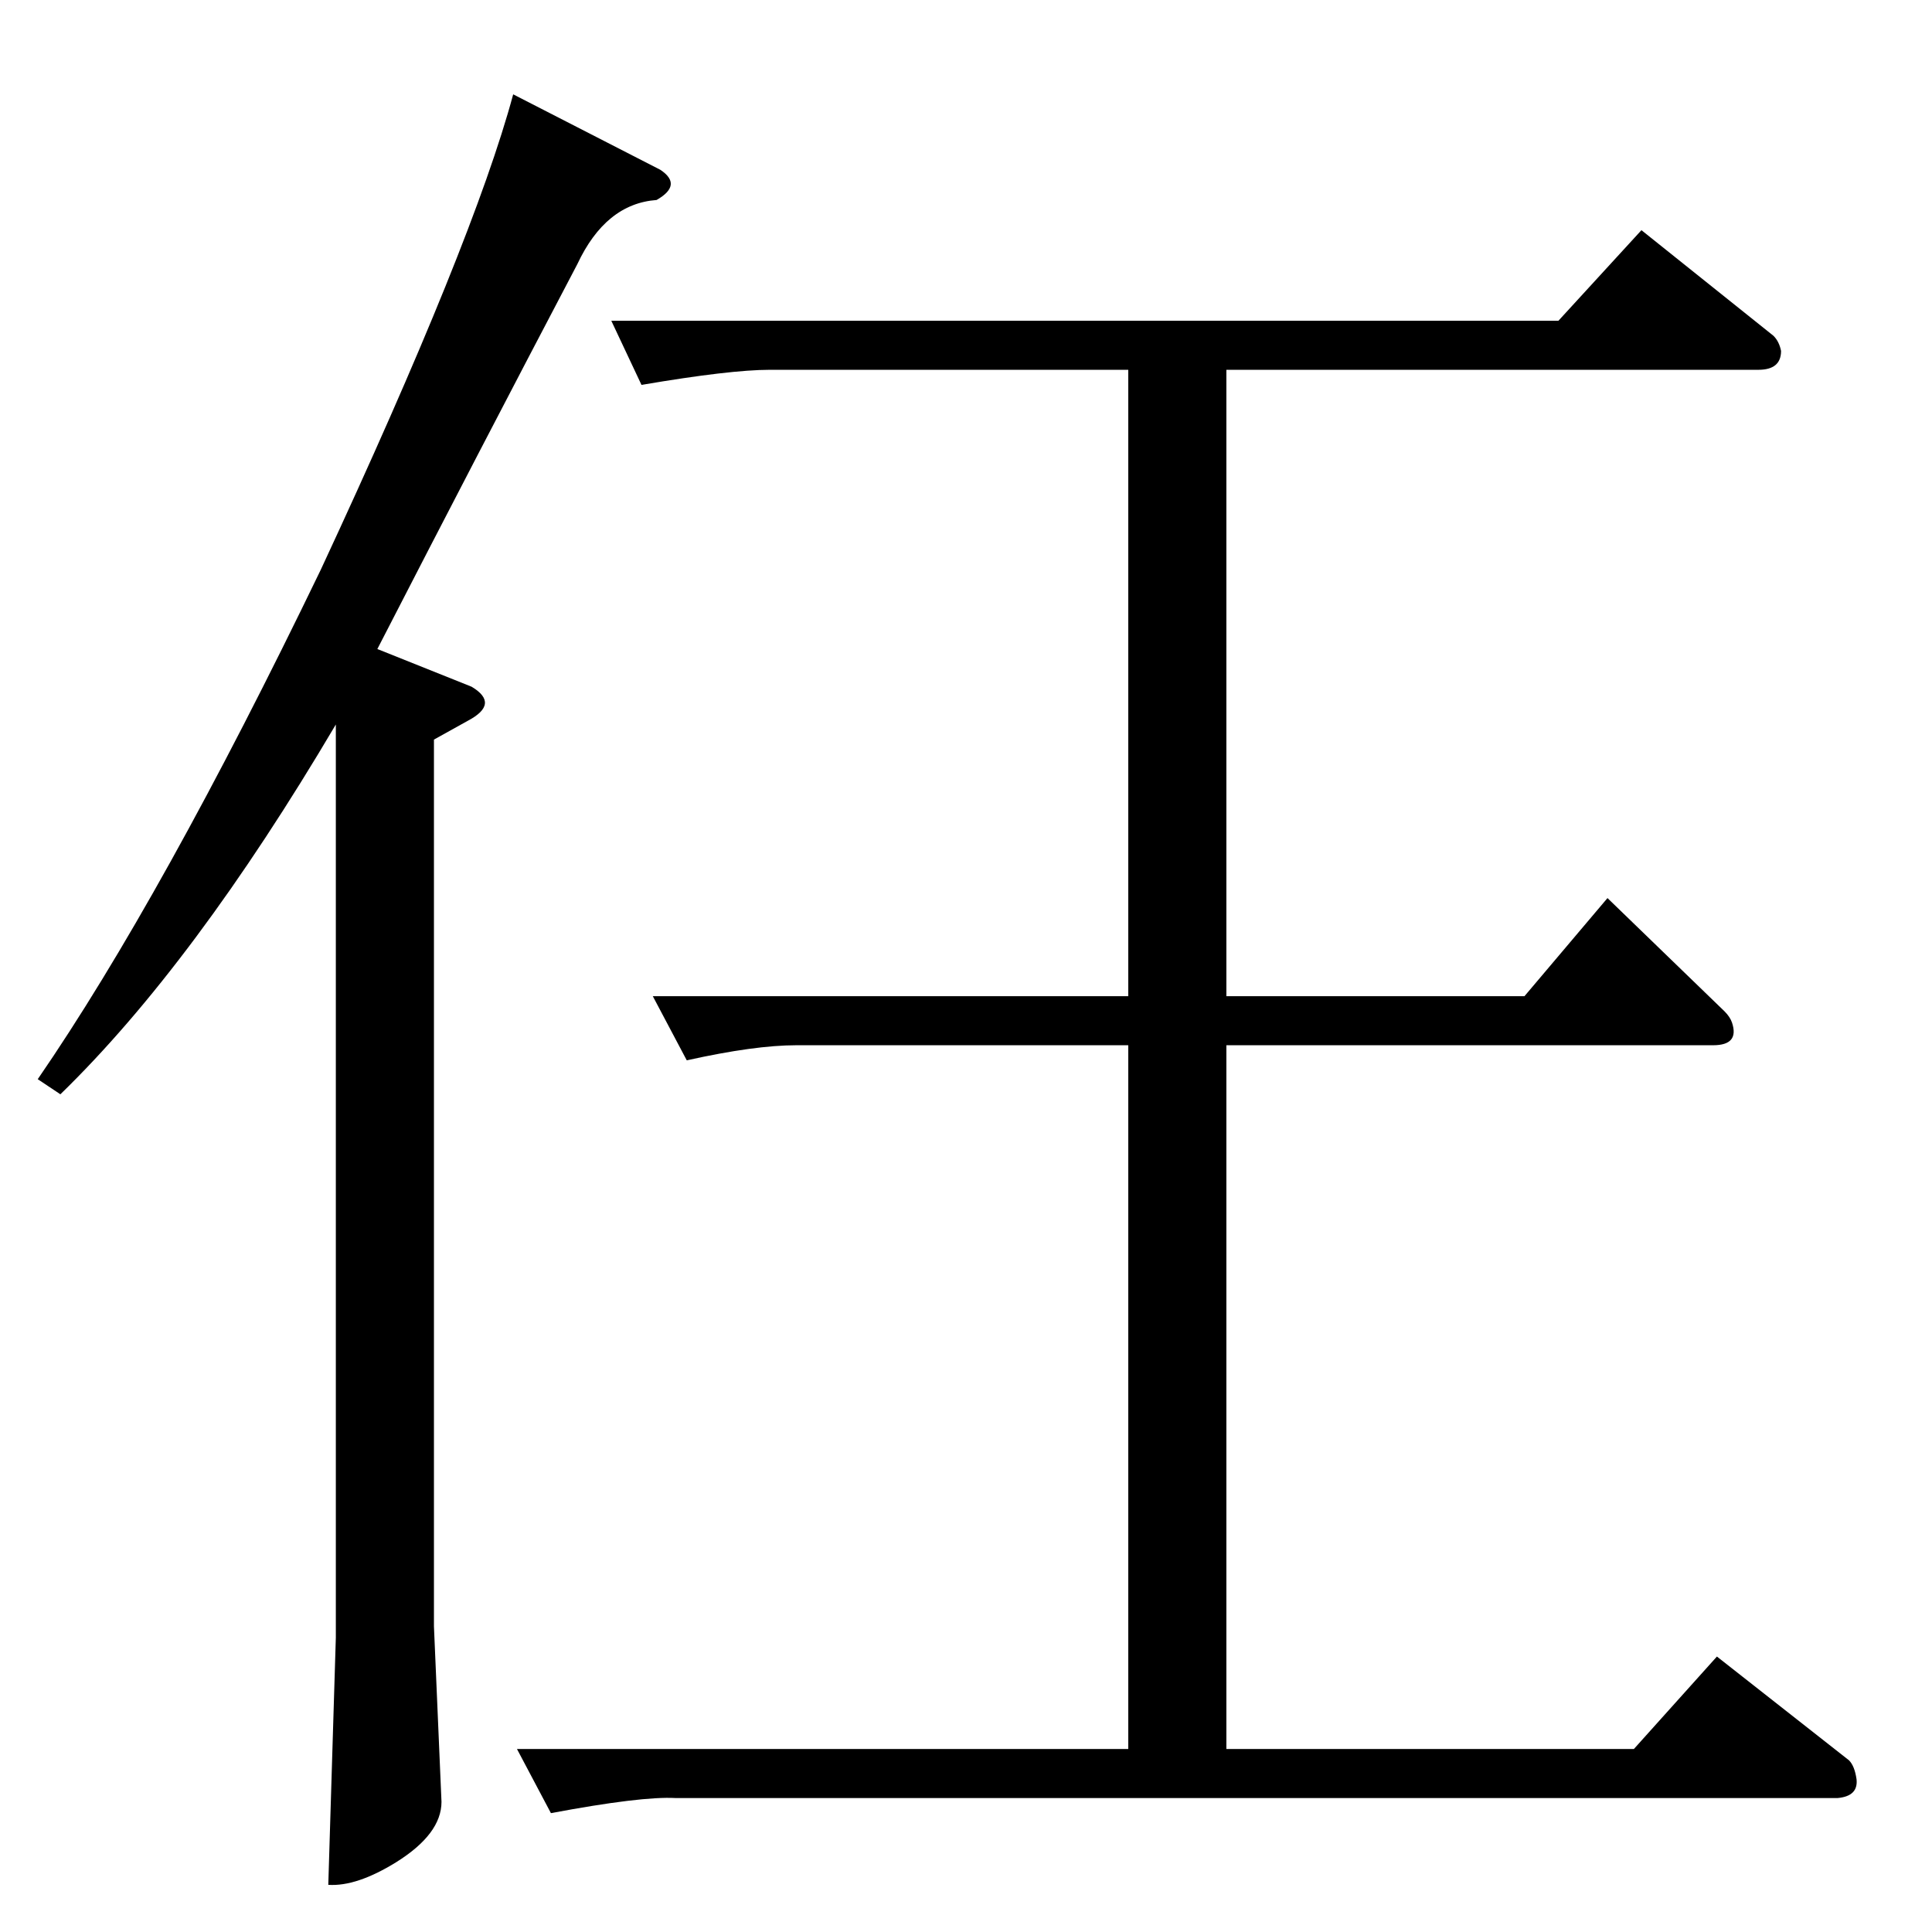 <?xml version="1.0" standalone="no"?>
<!DOCTYPE svg PUBLIC "-//W3C//DTD SVG 1.1//EN" "http://www.w3.org/Graphics/SVG/1.1/DTD/svg11.dtd" >
<svg xmlns="http://www.w3.org/2000/svg" xmlns:xlink="http://www.w3.org/1999/xlink" version="1.1" viewBox="0 -205 1024 1024">
  <g transform="matrix(1 0 0 -1 0 819)">
   <path fill="currentColor"
d="M324 854h502l44 48l70 -56q3 -3 4 -8q0 -10 -12 -10h-282v-332h158l44 52l62 -60q3 -3 4 -6q4 -12 -10 -12h-258v-373h216l44 49l70 -55q3 -3 4 -10q1 -9 -10 -10h-616q-18 1 -66 -8l-18 34h324v373h-176q-22 0 -58 -8l-18 34h252v332h-190q-21 0 -68 -8l-16 34v0v0z
M350 934q12 -8 -2 -16q-27 -2 -42 -34q-52 -99 -106 -204l50 -20q15 -9 -2 -18l-18 -10v-470l4 -93q0 -17 -24 -32q-21 -13 -36 -12l4 131v484q-75 -127 -146 -196l-12 8q66 96 150 270q81 174 102 252l78 -40v0v0z" />
  </g>

</svg>
